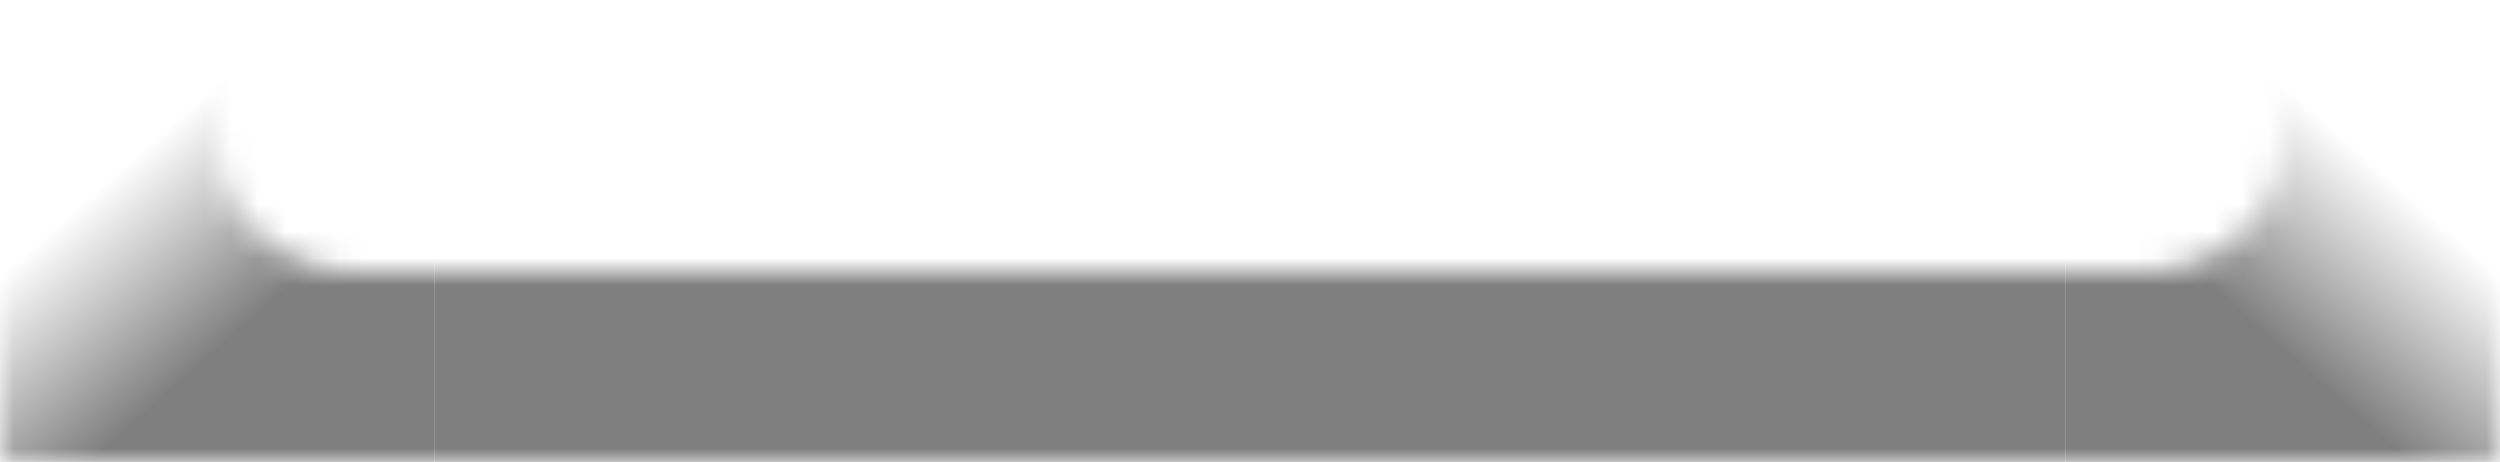 <svg width="92" height="17" viewBox="0 0 92 17" fill="none" xmlns="http://www.w3.org/2000/svg">
<g opacity="0.5">
<mask id="mask0_140_503" style="mask-type:alpha" maskUnits="userSpaceOnUse" x="0" y="2" width="92" height="15">
<path fill-rule="evenodd" clip-rule="evenodd" d="M8 2H0V17H92V2H84V5C84 7.761 81.761 10 79 10H13C10.239 10 8 7.761 8 5V2Z" fill="#333333"/>
</mask>
<g mask="url(#mask0_140_503)">
<rect x="16" y="2" width="60" height="15" fill="black"/>
<path d="M0 17H16V0H0V17Z" fill="url(#paint0_linear_140_503)"/>
<path d="M92 17H76V0H92V17Z" fill="url(#paint1_linear_140_503)"/>
</g>
</g>
<defs>
<linearGradient id="paint0_linear_140_503" x1="11.11" y1="11.039" x2="5.792" y2="5.035" gradientUnits="userSpaceOnUse">
<stop offset="0.089"/>
<stop offset="1" stop-opacity="0"/>
</linearGradient>
<linearGradient id="paint1_linear_140_503" x1="80.89" y1="11.039" x2="86.208" y2="5.035" gradientUnits="userSpaceOnUse">
<stop offset="0.089"/>
<stop offset="1" stop-opacity="0"/>
</linearGradient>
</defs>
</svg>
